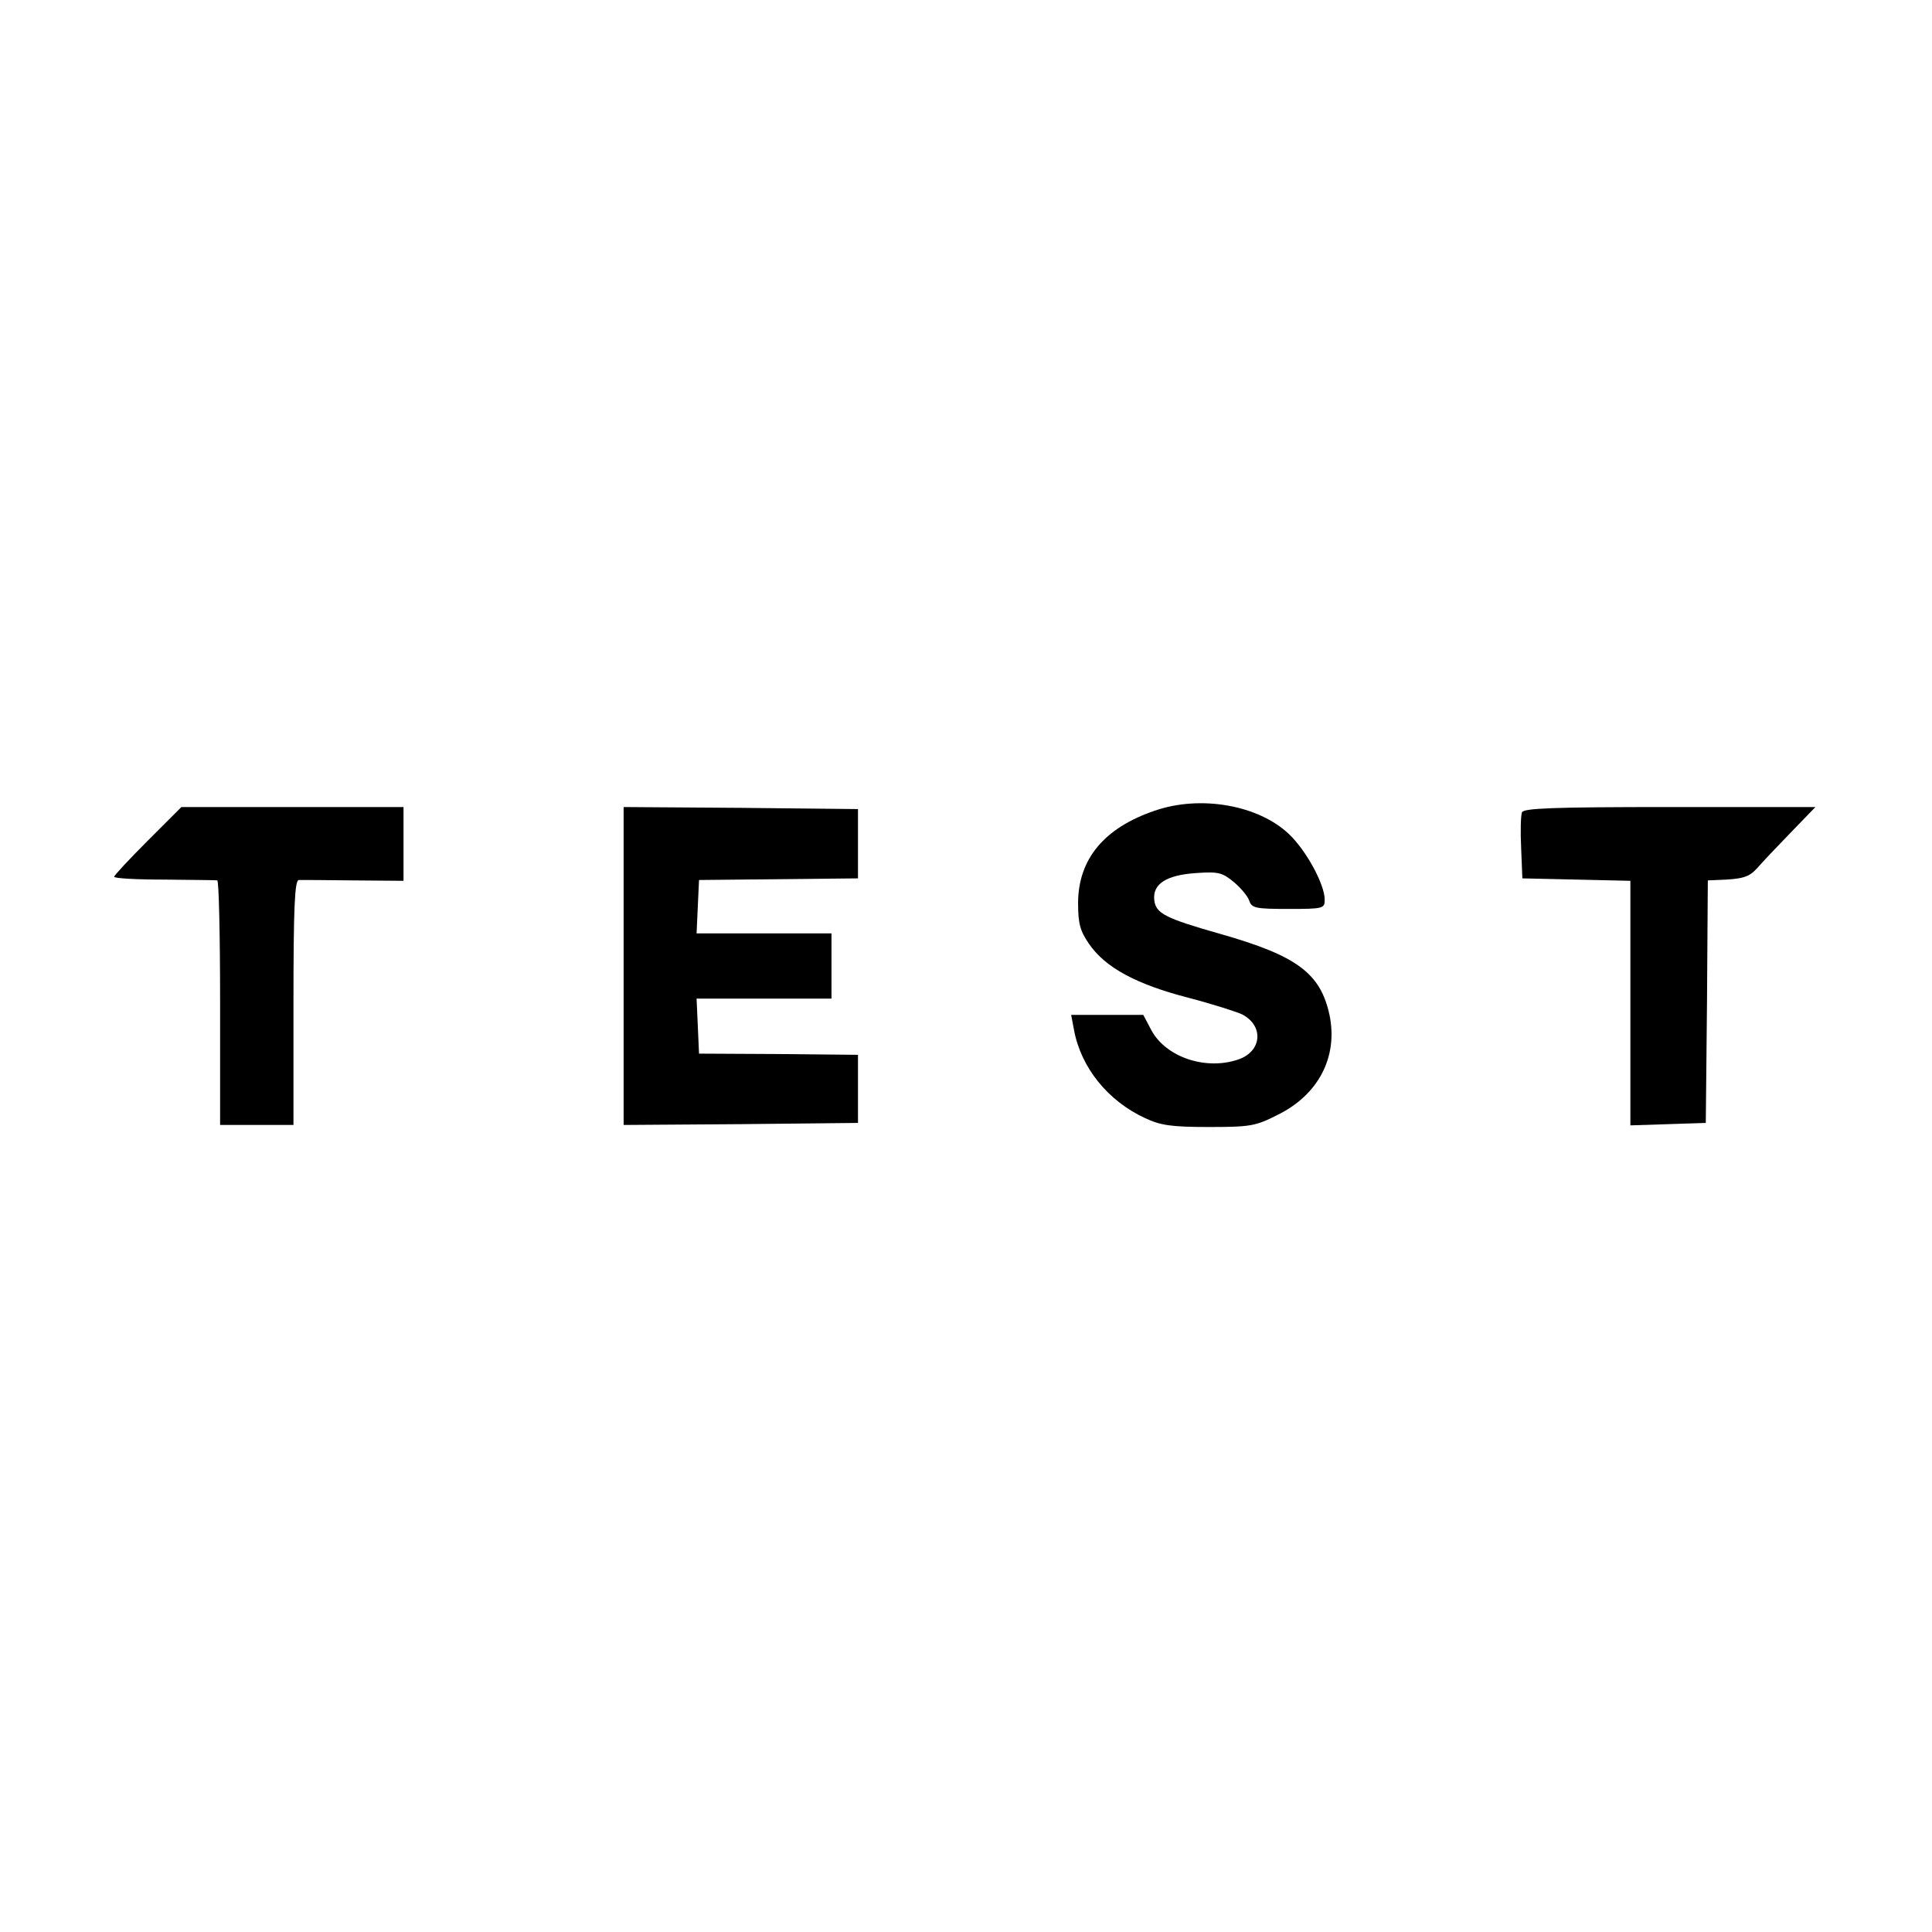 <?xml version="1.0" standalone="no"?>
<!DOCTYPE svg PUBLIC "-//W3C//DTD SVG 20010904//EN"
 "http://www.w3.org/TR/2001/REC-SVG-20010904/DTD/svg10.dtd">
<svg version="1.0" xmlns="http://www.w3.org/2000/svg"
 width="474pt" height="474pt" viewBox="0 0 474 474"
 preserveAspectRatio="xMidYMid meet">

<g transform="translate(0,474) scale(0.1,-0.1)"
fill="#000000" stroke="none">
<path d="M2833 2751 c-124 -42 -188 -119 -188 -227 0 -50 5 -68 27 -100 40
-58 116 -99 244 -132 61 -16 120 -35 132 -41 53 -28 48 -90 -9 -110 -80 -28
-178 5 -214 71 l-20 38 -89 0 -88 0 7 -37 c17 -92 83 -174 174 -216 38 -18 65
-22 156 -22 101 0 115 2 168 29 101 49 150 142 129 245 -22 103 -79 146 -269
200 -134 38 -157 50 -161 82 -5 40 29 62 102 67 56 4 65 1 93 -22 18 -15 35
-36 38 -46 6 -18 16 -20 96 -20 86 0 89 1 89 23 0 37 -45 120 -87 160 -75 72
-218 97 -330 58z"/>
<path d="M362 2677 c-45 -45 -82 -85 -82 -88 0 -4 55 -7 123 -7 67 -1 125 -1
130 -2 4 0 7 -135 7 -300 l0 -300 90 0 90 0 0 300 c0 233 3 300 13 301 6 0 67
0 135 -1 l122 -1 0 90 0 91 -273 0 -272 0 -83 -83z"/>
<path d="M1530 2370 l0 -390 288 2 287 3 0 84 0 83 -195 2 -195 1 -3 68 -3 67
166 0 165 0 0 80 0 80 -165 0 -166 0 3 66 3 65 195 2 195 2 0 85 0 85 -287 3
-288 2 0 -390z"/>
<path d="M3734 2747 c-3 -8 -4 -47 -2 -88 l3 -74 133 -3 132 -3 0 -300 0 -300
93 3 92 3 3 298 2 297 23 1 c63 2 78 7 98 29 12 14 49 53 83 88 l60 62 -357 0
c-290 0 -359 -3 -363 -13z"/>
</g>
</svg>

